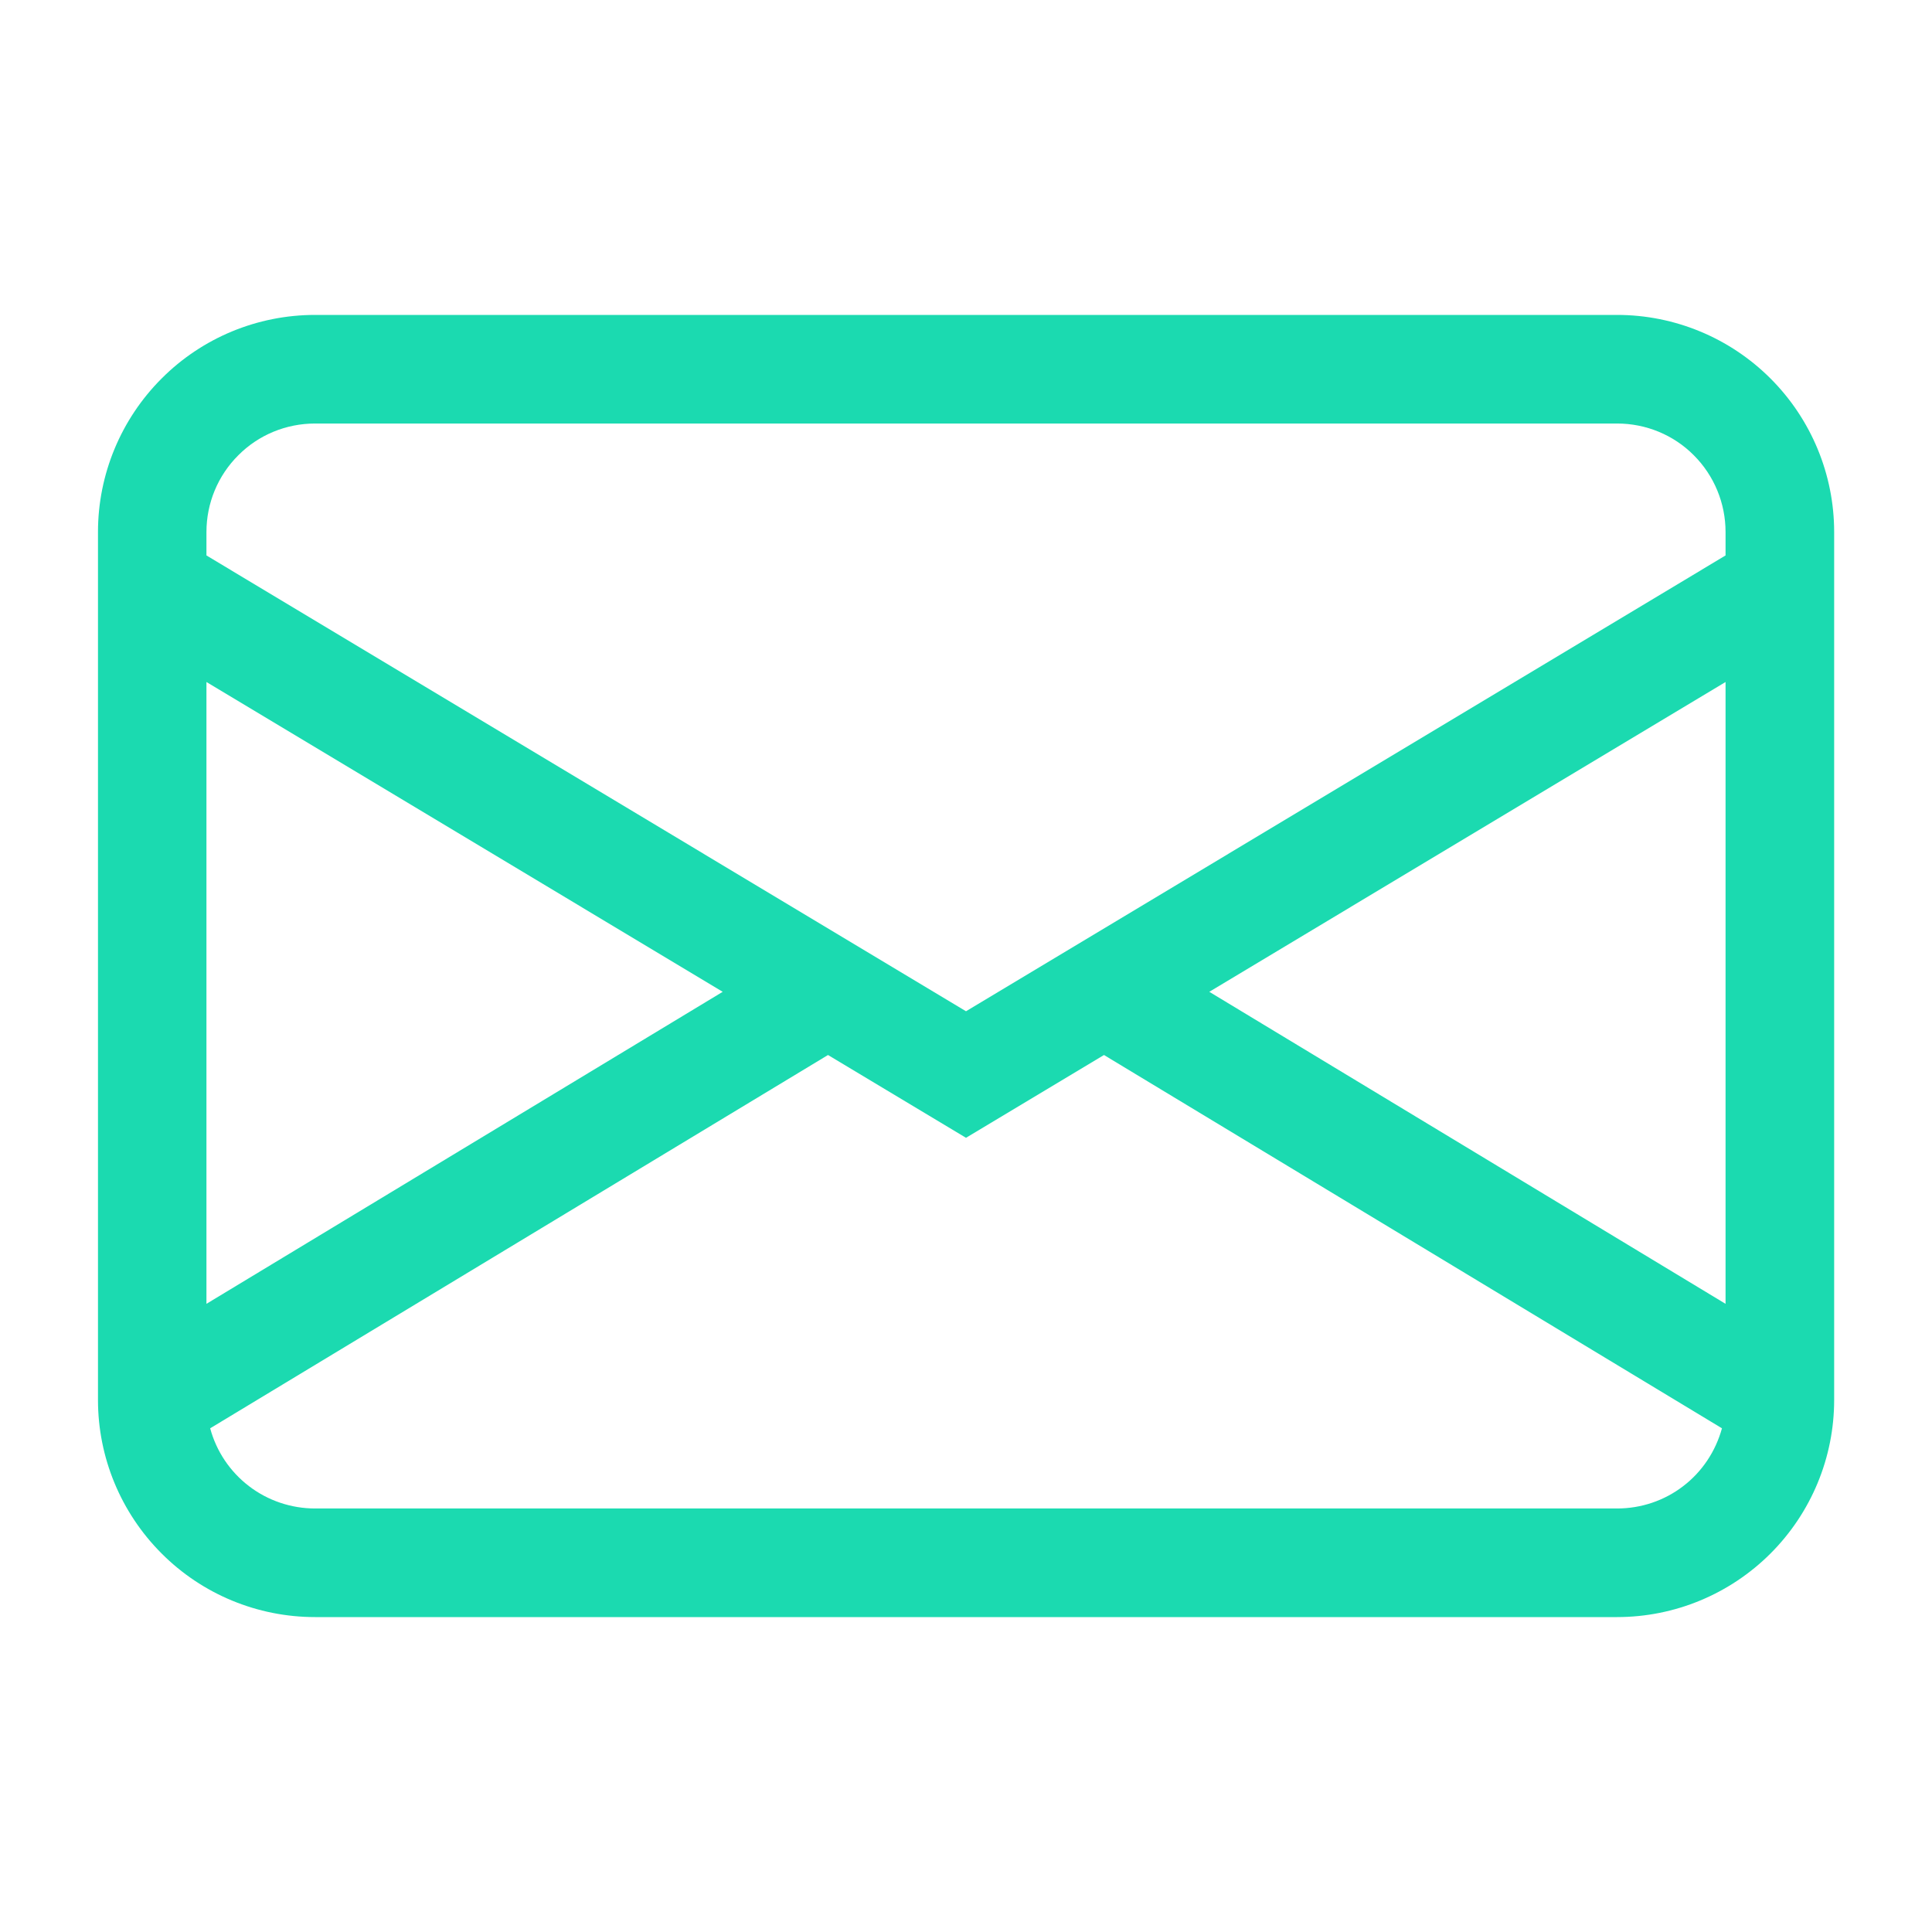 <svg width="14" height="14" viewBox="0 0 14 14" fill="none" xmlns="http://www.w3.org/2000/svg">
<g clip-path="url(#clip0)">
<path d="M0.71 3.855C0.71 3.438 0.876 3.038 1.171 2.743C1.465 2.448 1.865 2.282 2.283 2.282H11.718C12.135 2.282 12.535 2.448 12.83 2.743C13.125 3.038 13.291 3.438 13.291 3.855V10.145C13.291 10.562 13.125 10.962 12.83 11.257C12.535 11.552 12.135 11.718 11.718 11.718H2.283C1.865 11.718 1.465 11.552 1.171 11.257C0.876 10.962 0.71 10.562 0.71 10.145V3.855ZM2.283 3.069C2.074 3.069 1.874 3.151 1.727 3.299C1.579 3.446 1.496 3.646 1.496 3.855V4.025L7 7.328L12.504 4.025V3.855C12.504 3.646 12.421 3.446 12.274 3.299C12.127 3.151 11.927 3.069 11.718 3.069H2.283ZM12.504 4.942L8.763 7.187L12.504 9.448V4.943V4.942ZM12.478 10.35L8 7.645L7 8.245L6 7.645L1.523 10.35C1.568 10.517 1.667 10.664 1.804 10.769C1.941 10.874 2.11 10.931 2.283 10.931H11.718C11.891 10.931 12.059 10.875 12.196 10.77C12.334 10.665 12.432 10.517 12.478 10.35ZM1.496 9.448L5.237 7.187L1.496 4.942V9.448V9.448Z" fill="#1BDAB0"/>
</g>
<defs>
<clipPath id="clip0">
<rect width="12.581" height="12.581" fill="white" transform="translate(0.71 0.71)"/>
</clipPath>
</defs>
</svg>
